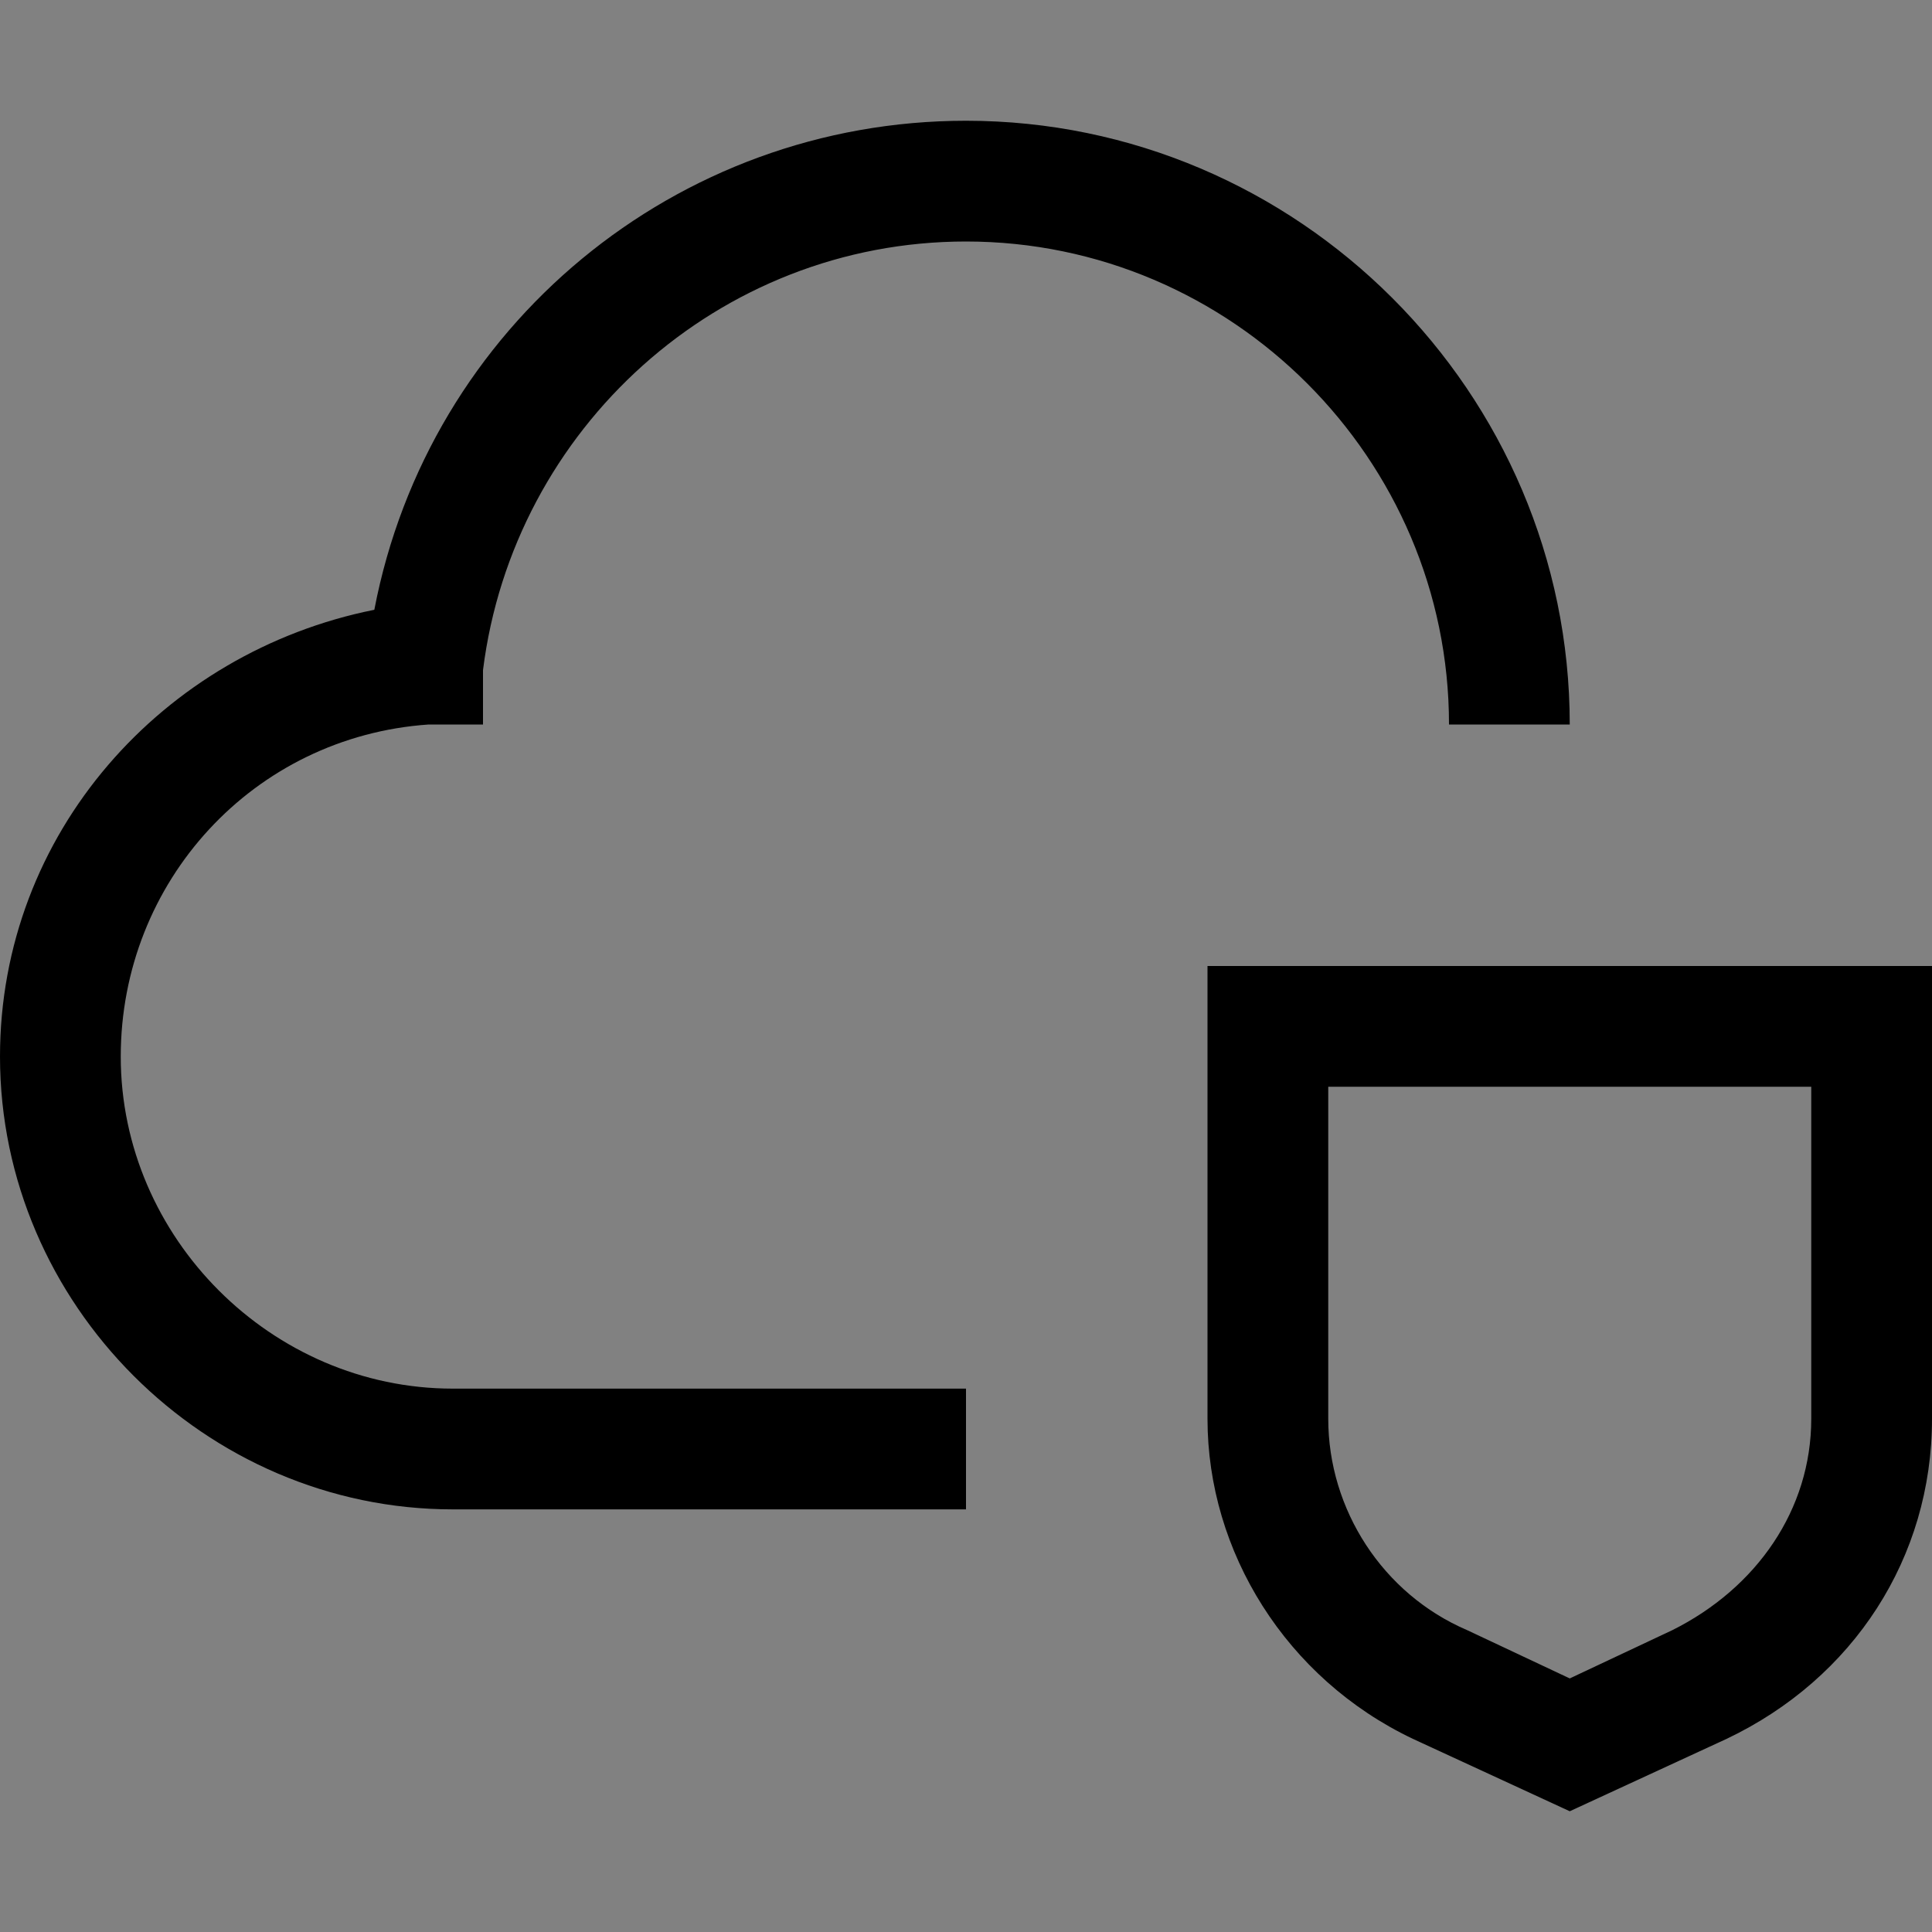<svg viewBox="0 0 16 16" fill="none" xmlns="http://www.w3.org/2000/svg">
<rect x="0" y="0" width="16" height="16" fill="#808080" stroke="none"/>
<rect width="16" height="16" fill="white" fill-opacity="0.01" style="mix-blend-mode:multiply"/>
<path d="M15 9V11.75C15 12.5 14.55 13.15 13.85 13.5L13 13.9L12.15 13.5C11.45 13.2 11 12.5 11 11.75V9H15ZM16 8H10V11.75C10 12.85 10.65 13.9 11.7 14.4L13 15L14.3 14.4C15.35 13.9 16 12.9 16 11.75V8Z" fill="currentColor"/>
<path d="M8 12.5H3.75C1.7 12.5 0 10.8 0 8.75C0 6.9 1.35 5.4 3.1 5.05C3.55 2.7 5.6 1 8 1C10.75 1 13 3.25 13 6H12C12 3.8 10.2 2 8 2C5.95 2 4.25 3.55 4 5.55V6H3.55C2.1 6.1 1 7.3 1 8.75C1 10.25 2.25 11.5 3.75 11.5H8V12.5Z" fill="currentColor"/>
</svg>
